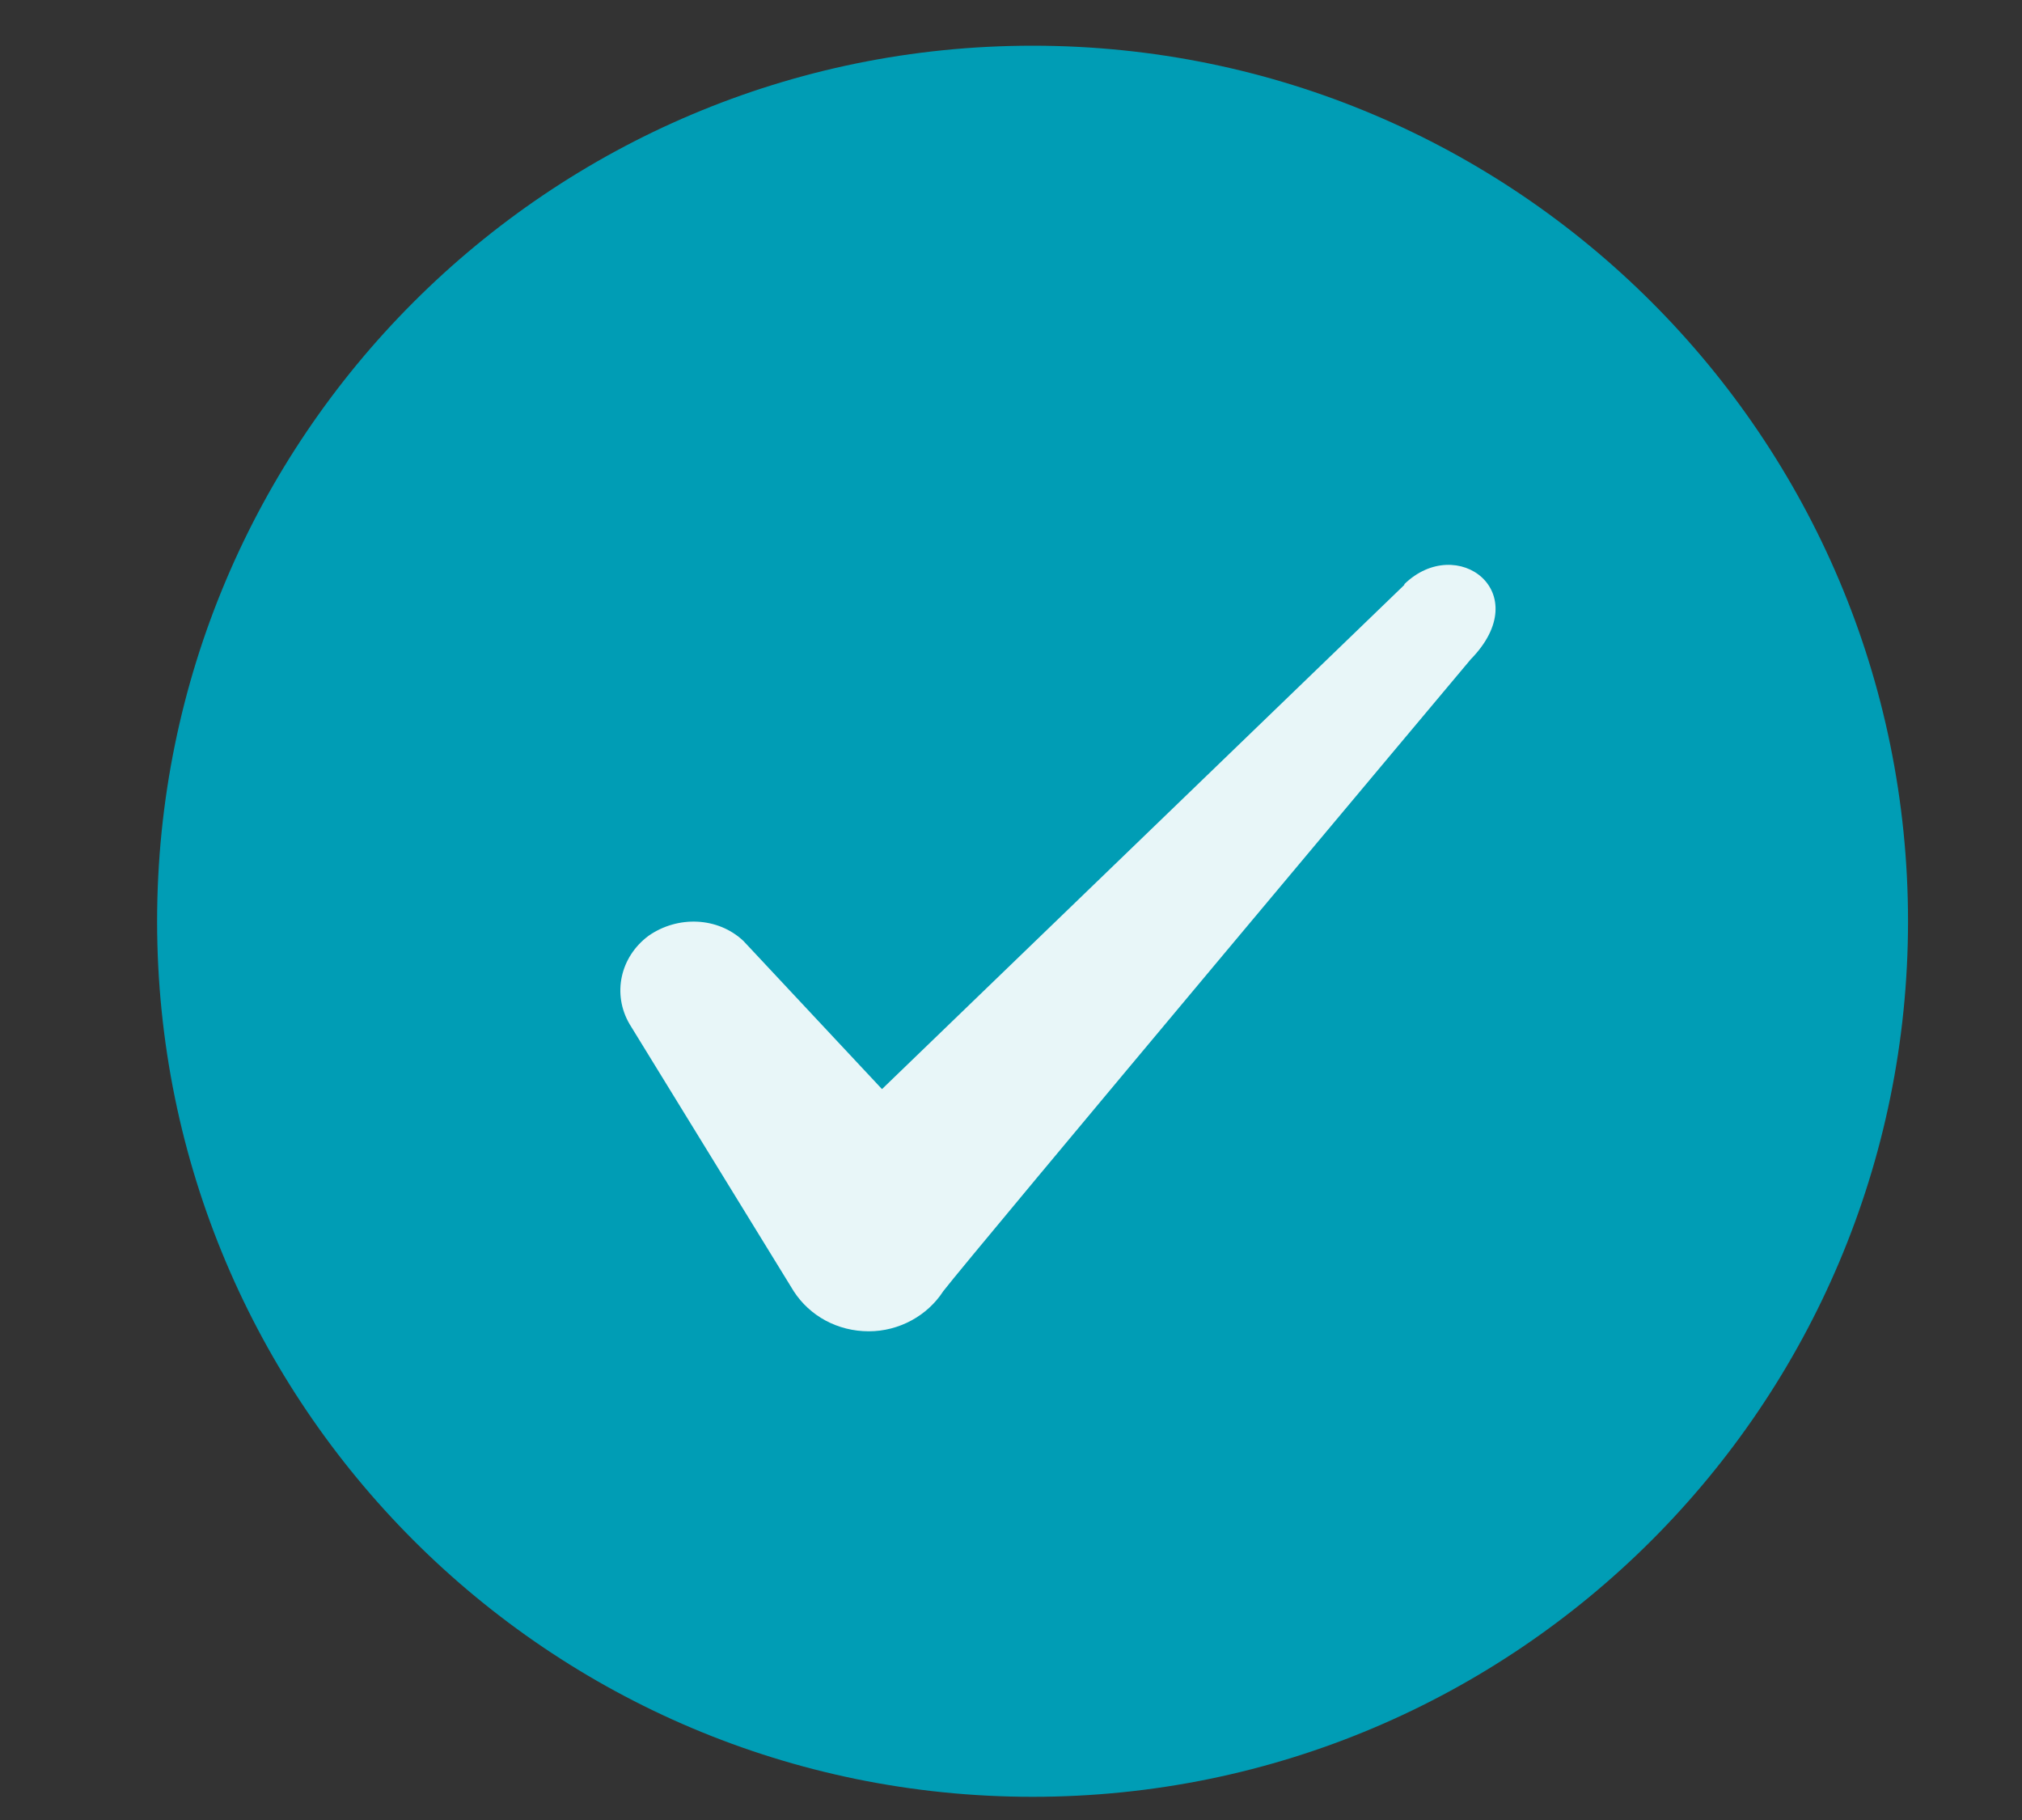 <svg width="30" height="27" viewBox="0 0 30 27" fill="none" xmlns="http://www.w3.org/2000/svg">
<rect x="0" y="0" width="30" height="27" fill="#333333" stroke="none"/>
<g clip-path="url(#clip0_2008_1133)">
<g clip-path="url(#clip1_2008_1133)">
<g clip-path="url(#clip2_2008_1133)">
<path d="M28.309 13.667C28.309 6.493 22.494 0.678 15.32 0.678C8.146 0.678 2.331 6.493 2.331 13.667C2.331 20.84 8.146 26.656 15.32 26.656C22.494 26.656 28.309 20.84 28.309 13.667Z" fill="#009DB5"/>
<path fill-rule="evenodd" clip-rule="evenodd" d="M20.836 8.677L13.086 16.157L11.03 13.959C10.651 13.602 10.055 13.58 9.622 13.883C9.2 14.197 9.081 14.749 9.341 15.193L11.776 19.155C12.014 19.523 12.426 19.75 12.891 19.75C13.335 19.75 13.757 19.523 13.995 19.155C14.385 18.646 21.821 9.781 21.821 9.781C22.795 8.785 21.616 7.908 20.836 8.666V8.677Z" fill="#E8F6F8"/>
</g>
</g>
</g>
<defs>
<clipPath id="clip0_2008_1133">
<rect width="29.041" height="25.978" fill="white" transform="translate(0.8 0.678)"/>
</clipPath>
<clipPath id="clip1_2008_1133">
<rect width="29.041" height="25.978" fill="white" transform="translate(0.8 0.678)"/>
</clipPath>
<clipPath id="clip2_2008_1133">
<rect width="25.978" height="25.978" fill="white" transform="translate(2.331 0.678)"/>
</clipPath>
</defs>
</svg>
